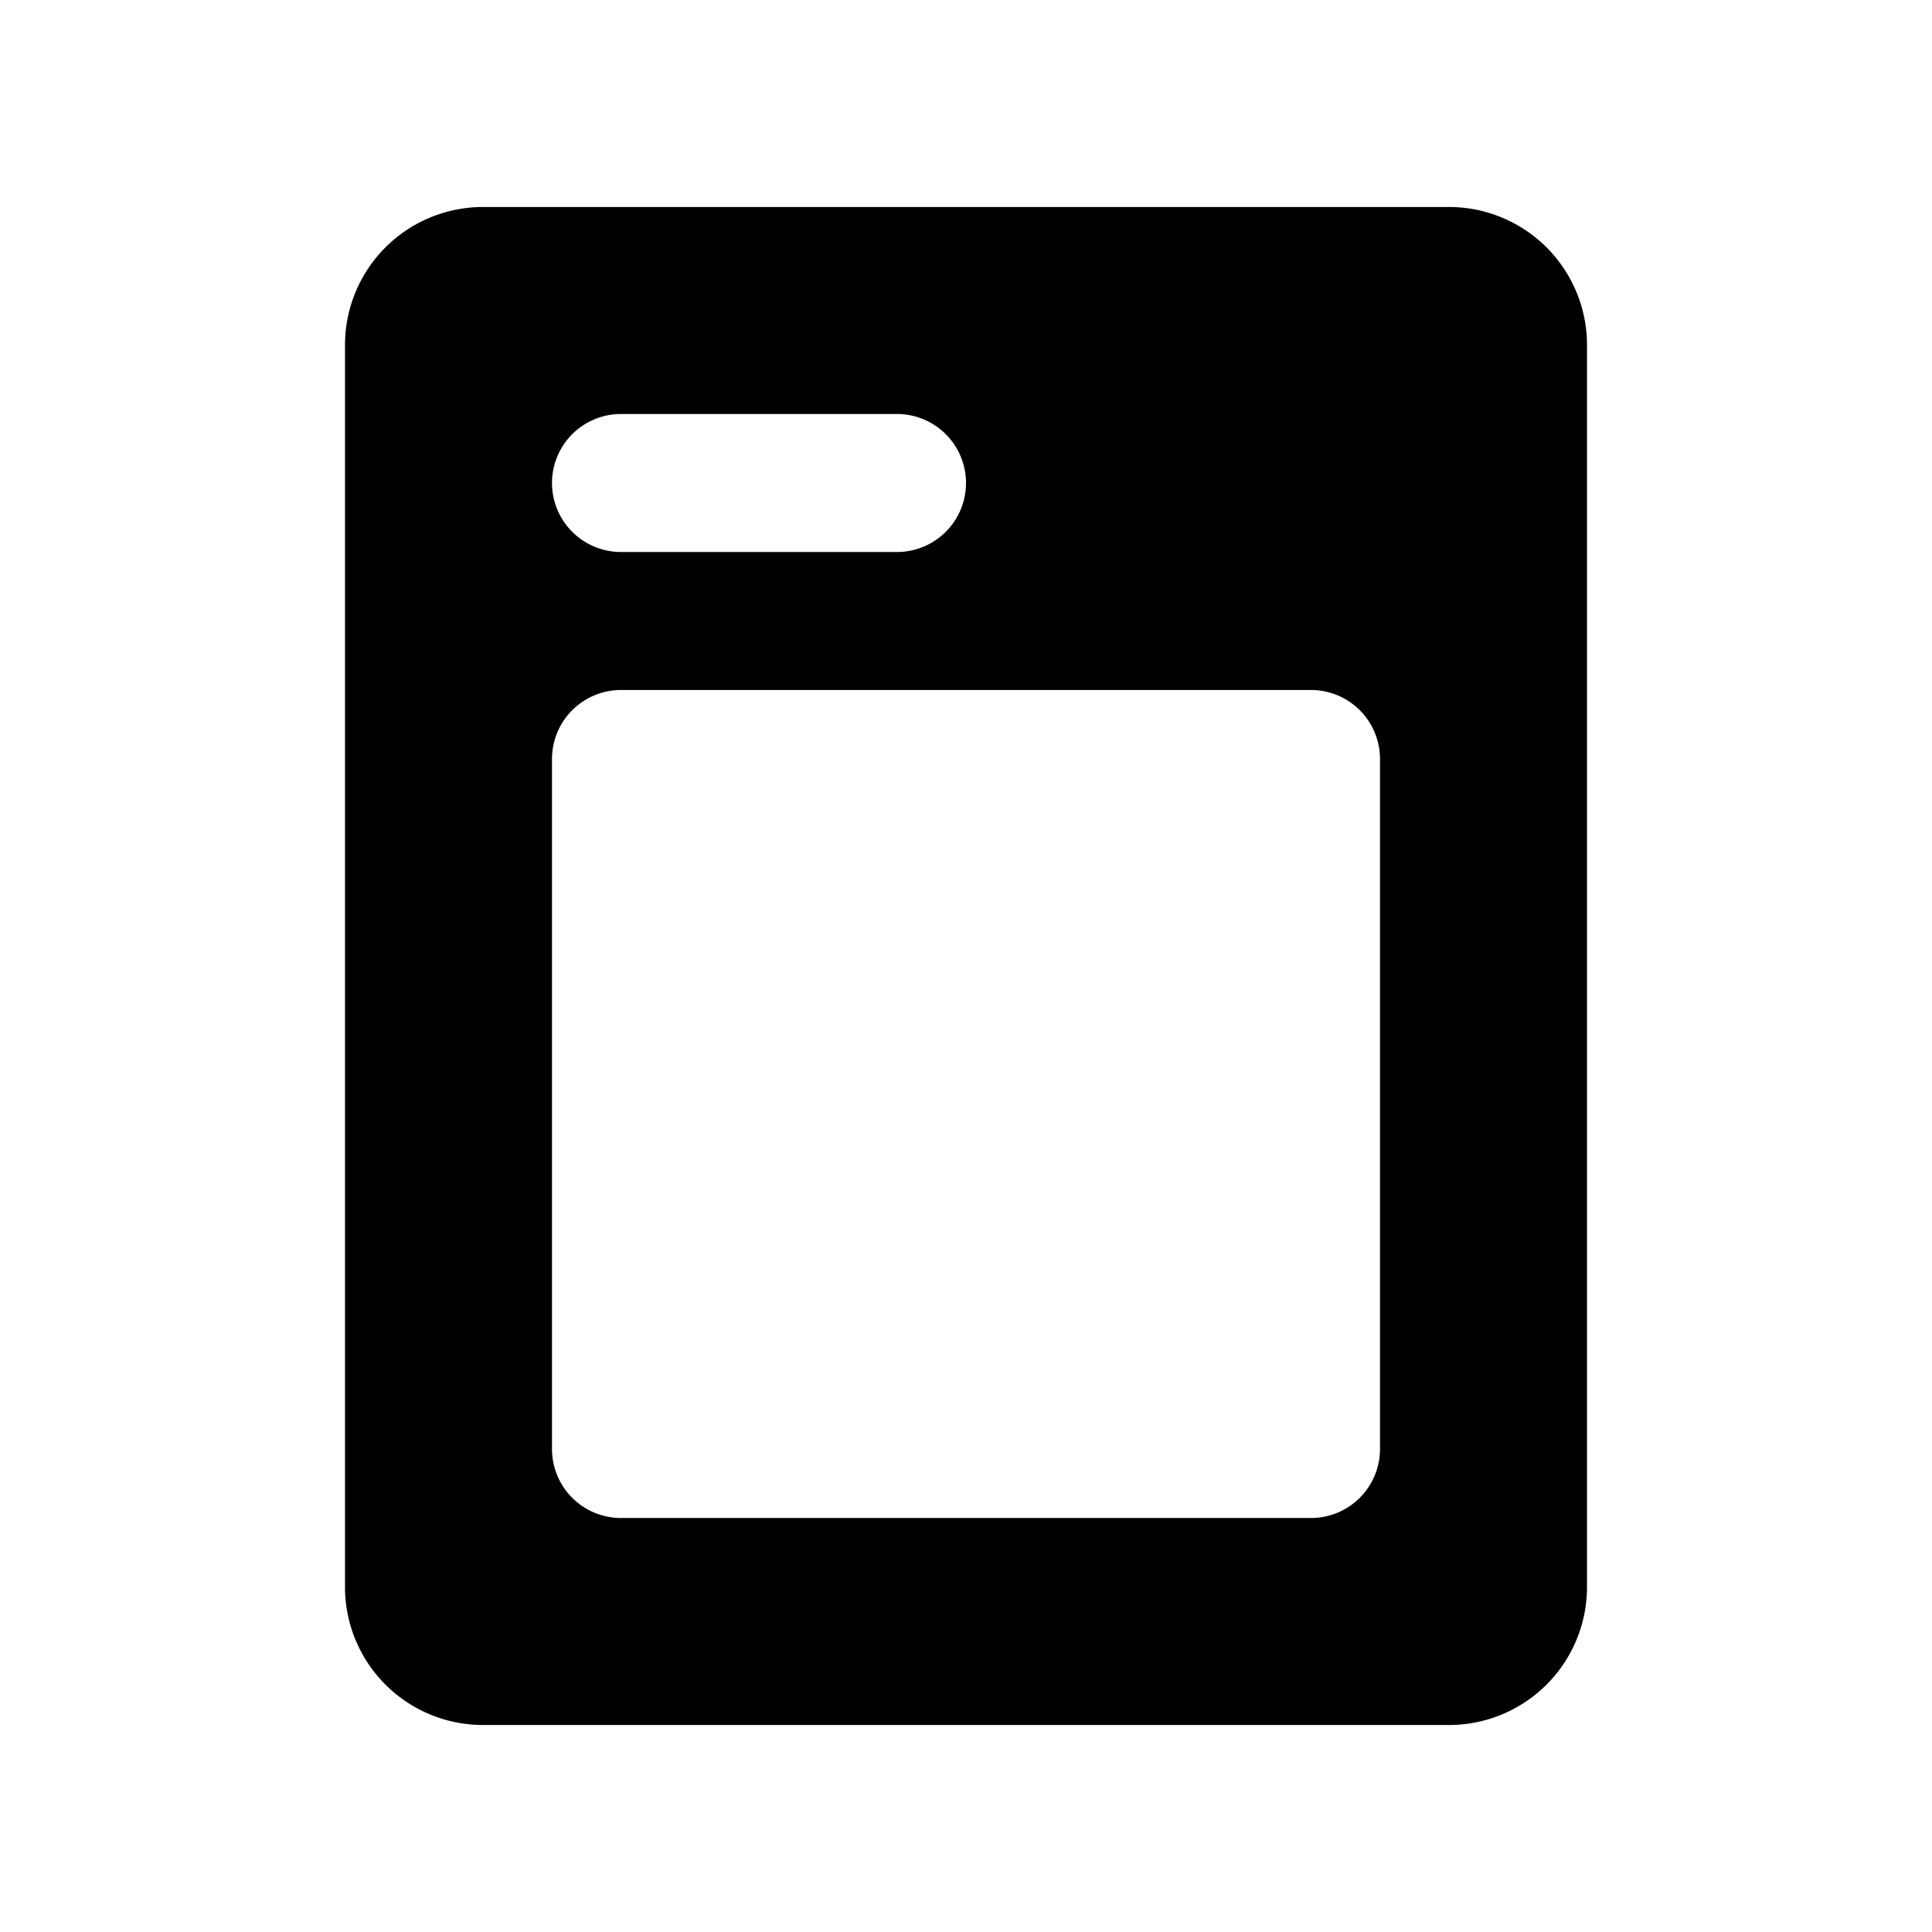 <svg xmlns="http://www.w3.org/2000/svg" width="3em" height="3em" viewBox="0 0 56 56"><path fill="currentColor" fill-rule="evenodd" d="M14 6h28a4 4 0 0 1 4 4v36a4 4 0 0 1-4 4H14a4 4 0 0 1-4-4V10a4 4 0 0 1 4-4m4 14a2 2 0 0 0-2 2v20a2 2 0 0 0 2 2h20a2 2 0 0 0 2-2V22a2 2 0 0 0-2-2zm0-8a2 2 0 1 0 0 4h8a2 2 0 1 0 0-4z"/></svg>
